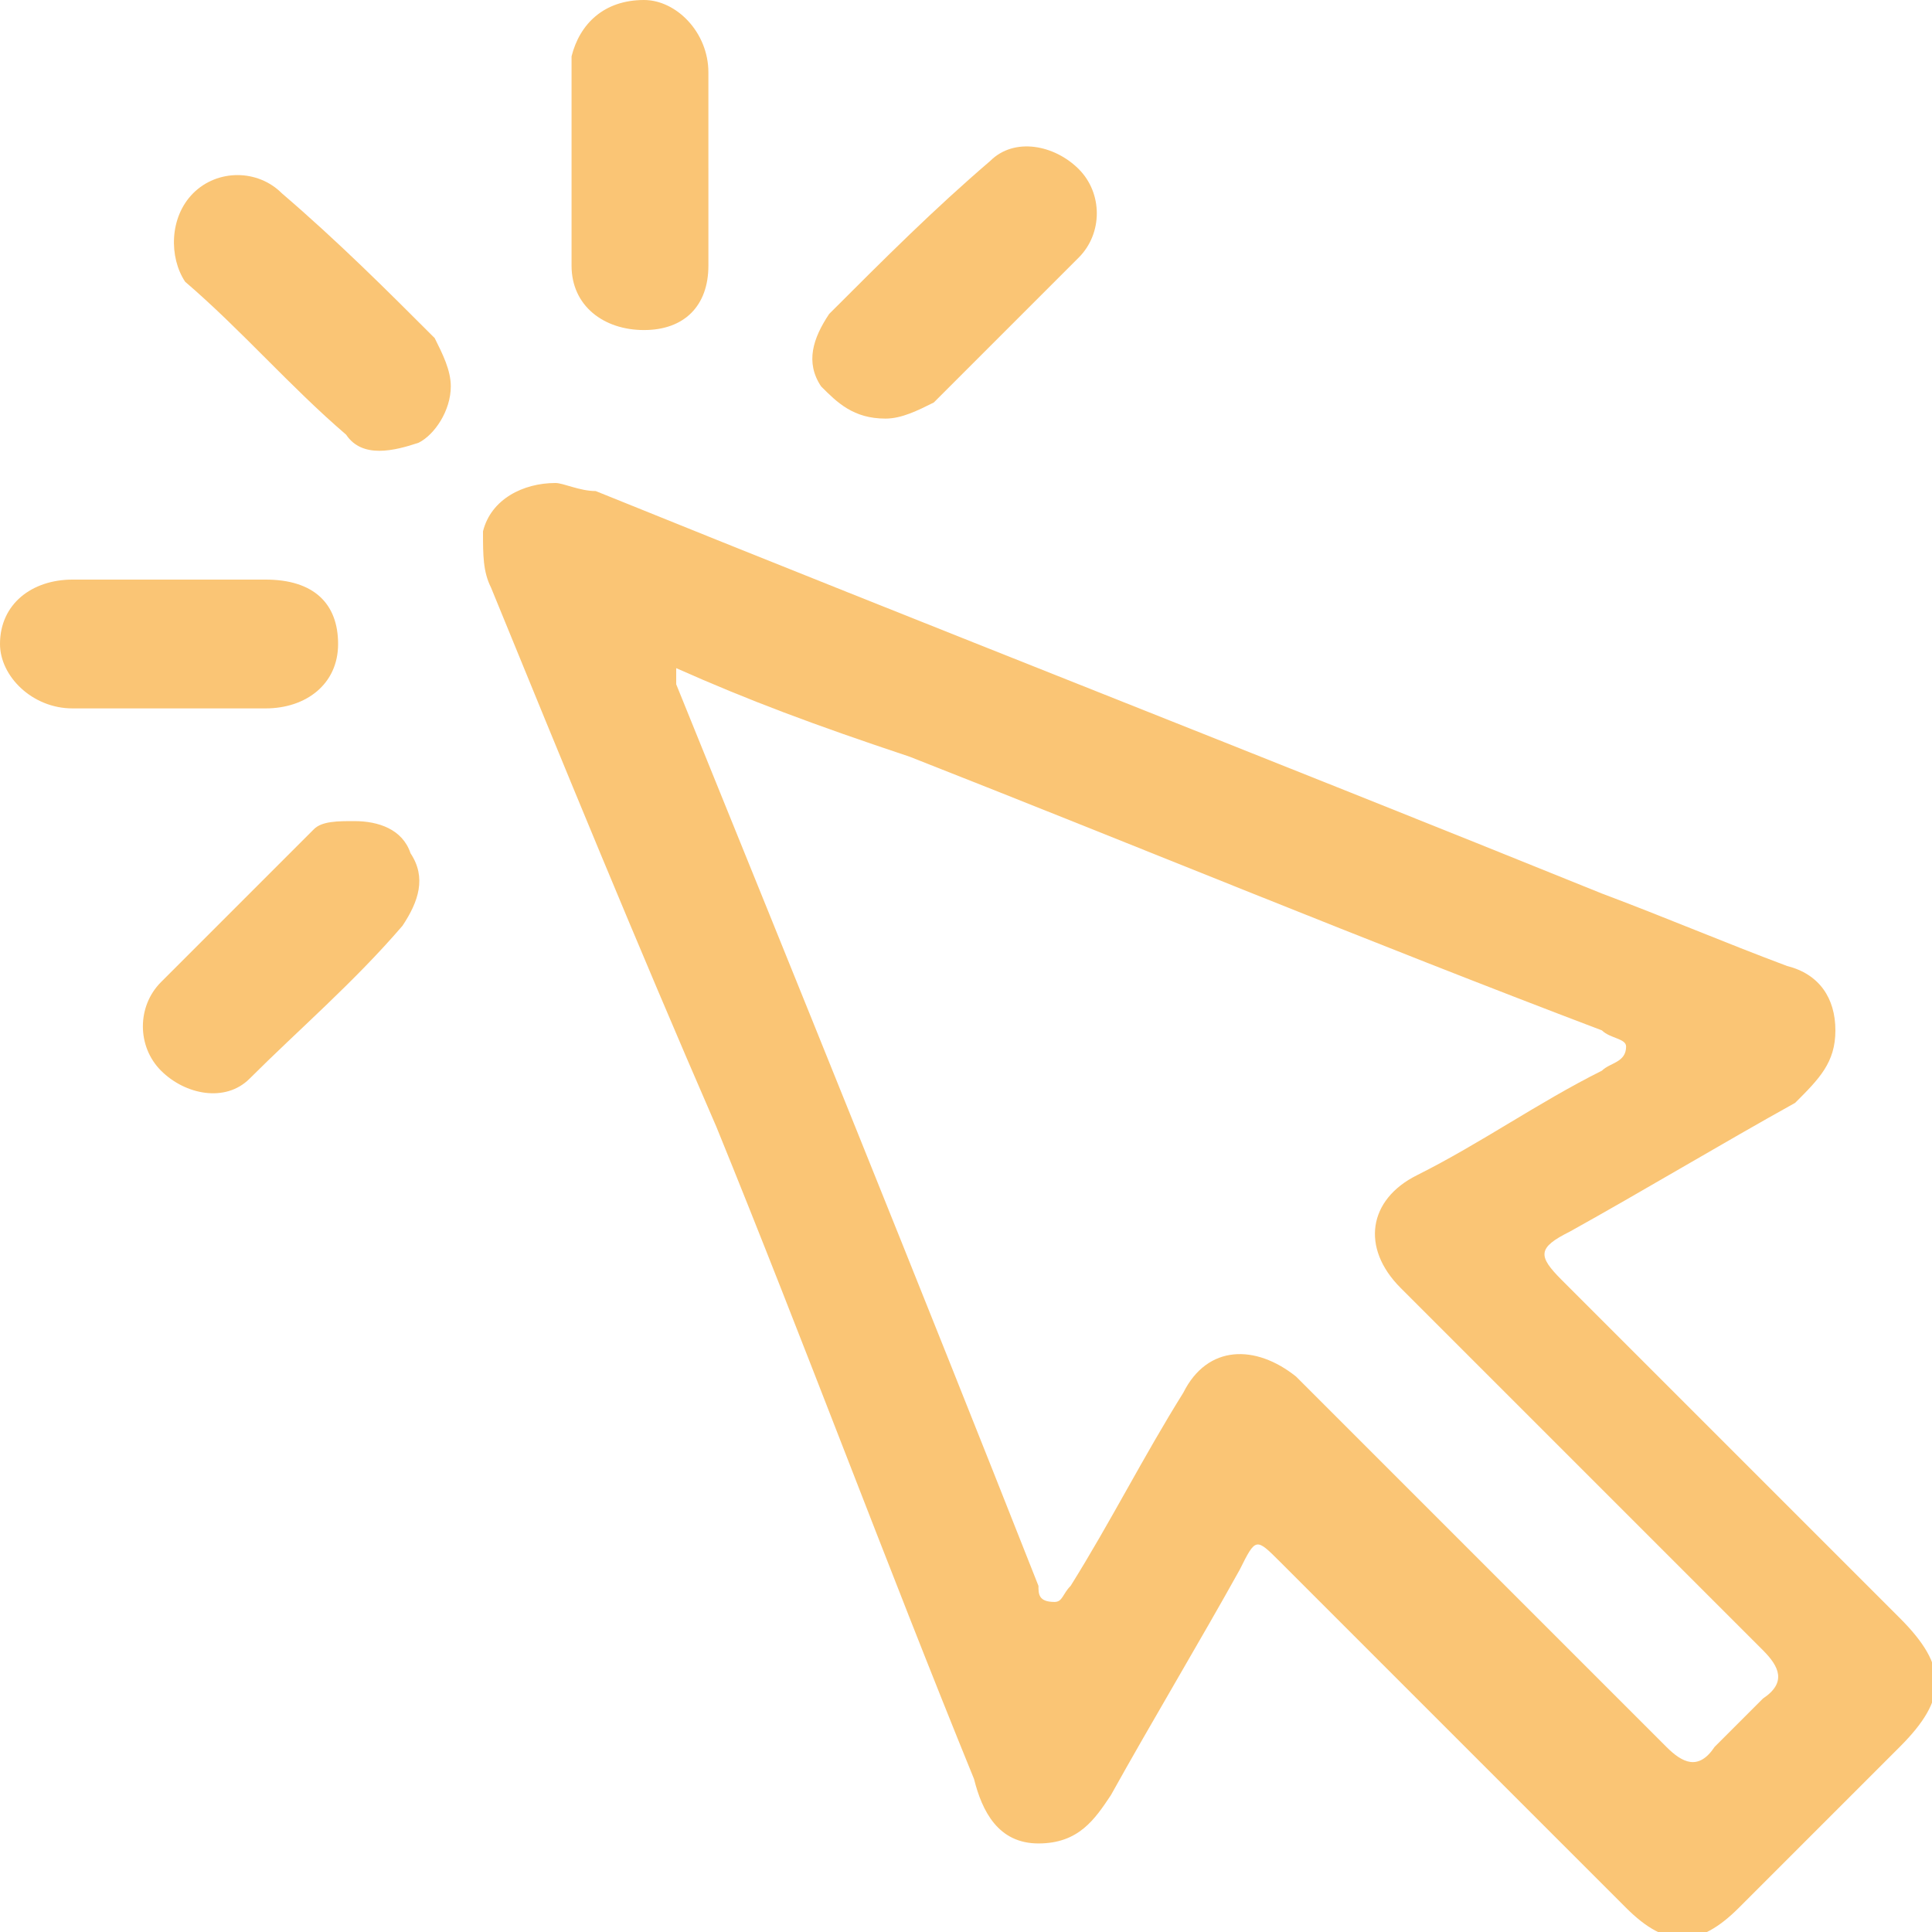 <?xml version="1.0" encoding="utf-8"?>
<!-- Generator: Adobe Illustrator 26.0.3, SVG Export Plug-In . SVG Version: 6.00 Build 0)  -->
<svg version="1.1" id="Capa_1" xmlns="http://www.w3.org/2000/svg" xmlns:xlink="http://www.w3.org/1999/xlink" x="0px" y="0px"
	 viewBox="0 0 24 24" style="enable-background:new 0 0 24 24;" xml:space="preserve">
<style type="text/css">
	.st0{fill:#FAC575;}
</style>
<g>
	<path class="st0" d="M6.9,6C7,6,7.2,6.1,7.4,6.1c4.2,1.7,8.3,3.3,12.5,5c0.8,0.3,1.5,0.6,2.3,0.9c0.4,0.1,0.6,0.4,0.6,0.8
		c0,0.4-0.2,0.6-0.5,0.9c-0.9,0.5-1.9,1.1-2.8,1.6c-0.4,0.2-0.4,0.3-0.1,0.6c1.4,1.4,2.8,2.8,4.2,4.2c0.6,0.6,0.6,1,0,1.6
		c-0.6,0.6-1.3,1.3-2,2c-0.5,0.5-0.9,0.5-1.4,0c-1.4-1.4-2.9-2.9-4.3-4.3c-0.3-0.3-0.3-0.3-0.5,0.1c-0.5,0.9-1.1,1.9-1.6,2.8
		c-0.2,0.3-0.4,0.6-0.9,0.6c-0.5,0-0.7-0.4-0.8-0.8c-1.1-2.7-2.1-5.4-3.2-8.1C7.9,11.7,7,9.5,6.1,7.3C6,7.1,6,6.9,6,6.6
		C6.1,6.2,6.5,6,6.9,6z M8.4,8.3c0,0.1,0,0.2,0,0.2c1.5,3.7,3,7.4,4.5,11.2c0,0.1,0,0.2,0.2,0.2c0.1,0,0.1-0.1,0.2-0.2
		c0.5-0.8,0.9-1.6,1.4-2.4c0.3-0.6,0.9-0.6,1.4-0.2c0.4,0.4,0.8,0.8,1.2,1.2c1.1,1.1,2.3,2.3,3.4,3.4c0.2,0.2,0.4,0.3,0.6,0
		c0.2-0.2,0.4-0.4,0.6-0.6c0.3-0.2,0.2-0.4,0-0.6c-1.5-1.5-3-3-4.5-4.5c-0.5-0.5-0.4-1.1,0.2-1.4c0.8-0.4,1.5-0.9,2.3-1.3
		c0.1-0.1,0.3-0.1,0.3-0.3c0-0.1-0.2-0.1-0.3-0.2c-2.9-1.1-5.8-2.3-8.6-3.4C10.1,9,9.3,8.7,8.4,8.3z"/>
	<path class="st0" d="M2.1,8.8c-0.4,0-0.8,0-1.2,0C0.4,8.8,0,8.4,0,8c0-0.5,0.4-0.8,0.9-0.8c0.8,0,1.6,0,2.4,0
		c0.6,0,0.9,0.3,0.9,0.8c0,0.5-0.4,0.8-0.9,0.8C2.9,8.8,2.5,8.8,2.1,8.8z"/>
	<path class="st0" d="M4.4,10.2c0.3,0,0.6,0.1,0.7,0.4c0.2,0.3,0.1,0.6-0.1,0.9c-0.6,0.7-1.3,1.3-1.9,1.9c-0.3,0.3-0.8,0.2-1.1-0.1
		c-0.3-0.3-0.3-0.8,0-1.1c0.6-0.6,1.3-1.3,1.9-1.9C4,10.2,4.2,10.2,4.4,10.2z"/>
	<path class="st0" d="M8.8,2.1c0,0.4,0,0.8,0,1.2c0,0.5-0.3,0.8-0.8,0.8c-0.5,0-0.9-0.3-0.9-0.8c0-0.9,0-1.7,0-2.6
		C7.2,0.3,7.5,0,8,0c0.4,0,0.8,0.4,0.8,0.9C8.8,1.3,8.8,1.7,8.8,2.1z"/>
	<path class="st0" d="M11,5.2c-0.4,0-0.6-0.2-0.8-0.4c-0.2-0.3-0.1-0.6,0.1-0.9C11,3.2,11.6,2.6,12.3,2c0.3-0.3,0.8-0.2,1.1,0.1
		c0.3,0.3,0.3,0.8,0,1.1c-0.6,0.6-1.2,1.2-1.8,1.8C11.4,5.1,11.2,5.2,11,5.2z"/>
	<path class="st0" d="M5.6,4.8c0,0.3-0.2,0.6-0.4,0.7C4.9,5.6,4.5,5.7,4.3,5.4C3.6,4.8,3,4.1,2.3,3.5C2.1,3.2,2.1,2.7,2.4,2.4
		c0.3-0.3,0.8-0.3,1.1,0C4.2,3,4.8,3.6,5.4,4.2C5.5,4.4,5.6,4.6,5.6,4.8z"/>
</g>
</svg>
